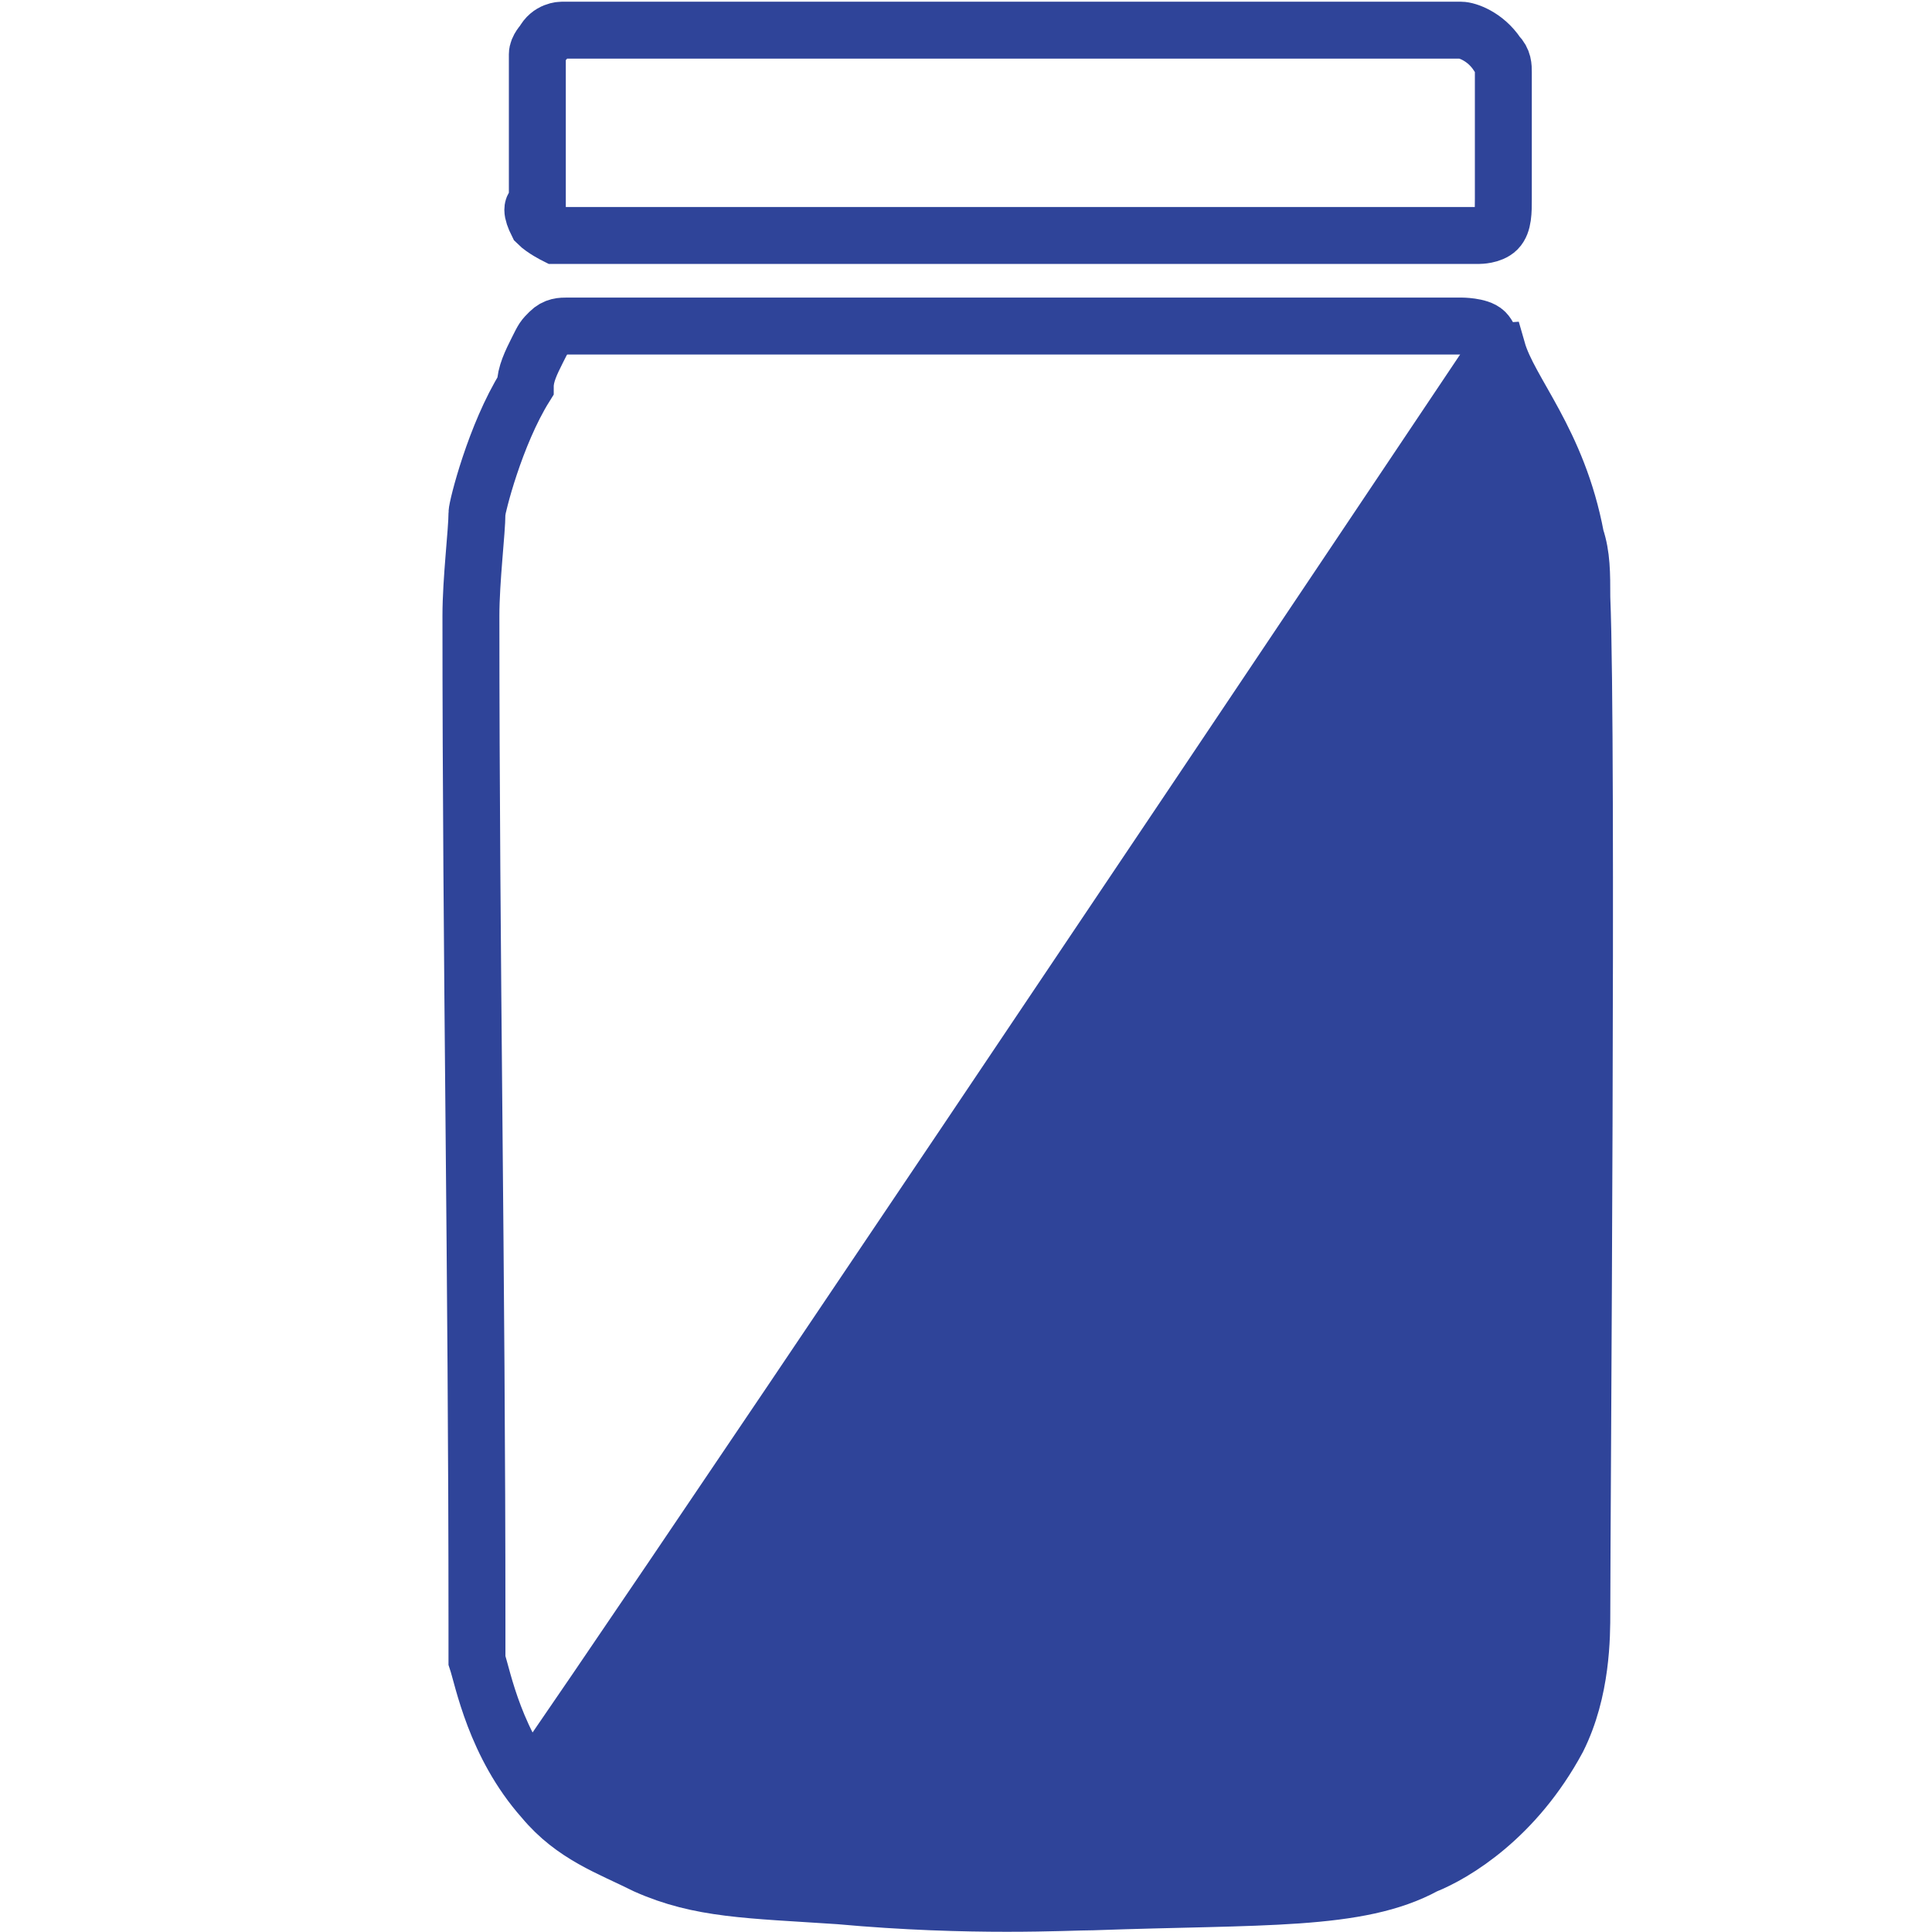 <?xml version="1.0" encoding="utf-8"?>
<!-- Generator: Adobe Illustrator 24.0.2, SVG Export Plug-In . SVG Version: 6.00 Build 0)  -->
<svg version="1.1" xmlns="http://www.w3.org/2000/svg" xmlns:xlink="http://www.w3.org/1999/xlink" x="0px" y="0px"
	 viewBox="0 0 32 32" style="enable-background:new 0 0 32 32;" xml:space="preserve">
<style type="text/css">
	.st0{fill:#2F4499;}
	.st1{fill:none;stroke:#2F4499;stroke-width:0.943;stroke-miterlimit:10;}
</style>
<g id="Layer_3">
	<path class="st0" d="M24.5,5.4C9.3,28.1,8.4,29.3,8.4,29.3l1.7,1.4l3,0.7h6.1h3.4l2.7-2.1l0.9-2V13.5l-0.3-5.3L25.3,7L24.5,5.4z"/>
</g>
<g id="Layer_1">
	<path class="st1" d="M9.3,0.5c0.3,0,6.4,0,14.9,0c0.1,0,0.4,0.1,0.6,0.4c0.1,0.1,0.1,0.2,0.1,0.3c0,0.7,0,1.4,0,2.1
		c0,0.2,0,0.4-0.1,0.5c-0.1,0.1-0.3,0.1-0.3,0.1c-5.1,0-10.2,0-15.3,0c0,0-0.2-0.1-0.3-0.2c-0.1-0.2-0.1-0.3,0-0.3
		c0-0.8,0-1.6,0-2.5c0-0.1,0.1-0.2,0.1-0.2C9.1,0.5,9.3,0.5,9.3,0.5z"/>
</g>
<g id="Layer_2">
	<path class="st1" d="M9.4,5.4c8.4,0,14.4,0,14.8,0c0,0,0.3,0,0.4,0.1c0.1,0.1,0.1,0.3,0.2,0.3c0.2,0.7,1,1.5,1.3,3.1
		c0.1,0.3,0.1,0.6,0.1,1c0.1,2.4,0,15.2,0,16.8c0,0.4,0,1.3-0.4,2.1c-0.7,1.3-1.7,1.9-2.2,2.1c-1.1,0.6-2.7,0.5-5.5,0.6
		c-0.4,0-2,0.1-4.2-0.1c-1.5-0.1-2.3-0.1-3.2-0.5c-0.6-0.3-1.2-0.5-1.7-1.1c-0.8-0.9-1-2-1.1-2.3c0-0.2,0-0.4,0-0.6
		c0-5.8-0.1-11-0.1-16.7c0-0.6,0.1-1.4,0.1-1.7c0-0.1,0.3-1.3,0.8-2.1C8.7,6.2,8.8,6,8.9,5.8C9,5.6,9,5.6,9.1,5.5
		C9.2,5.4,9.3,5.4,9.4,5.4z"/>
</g>
</svg>
